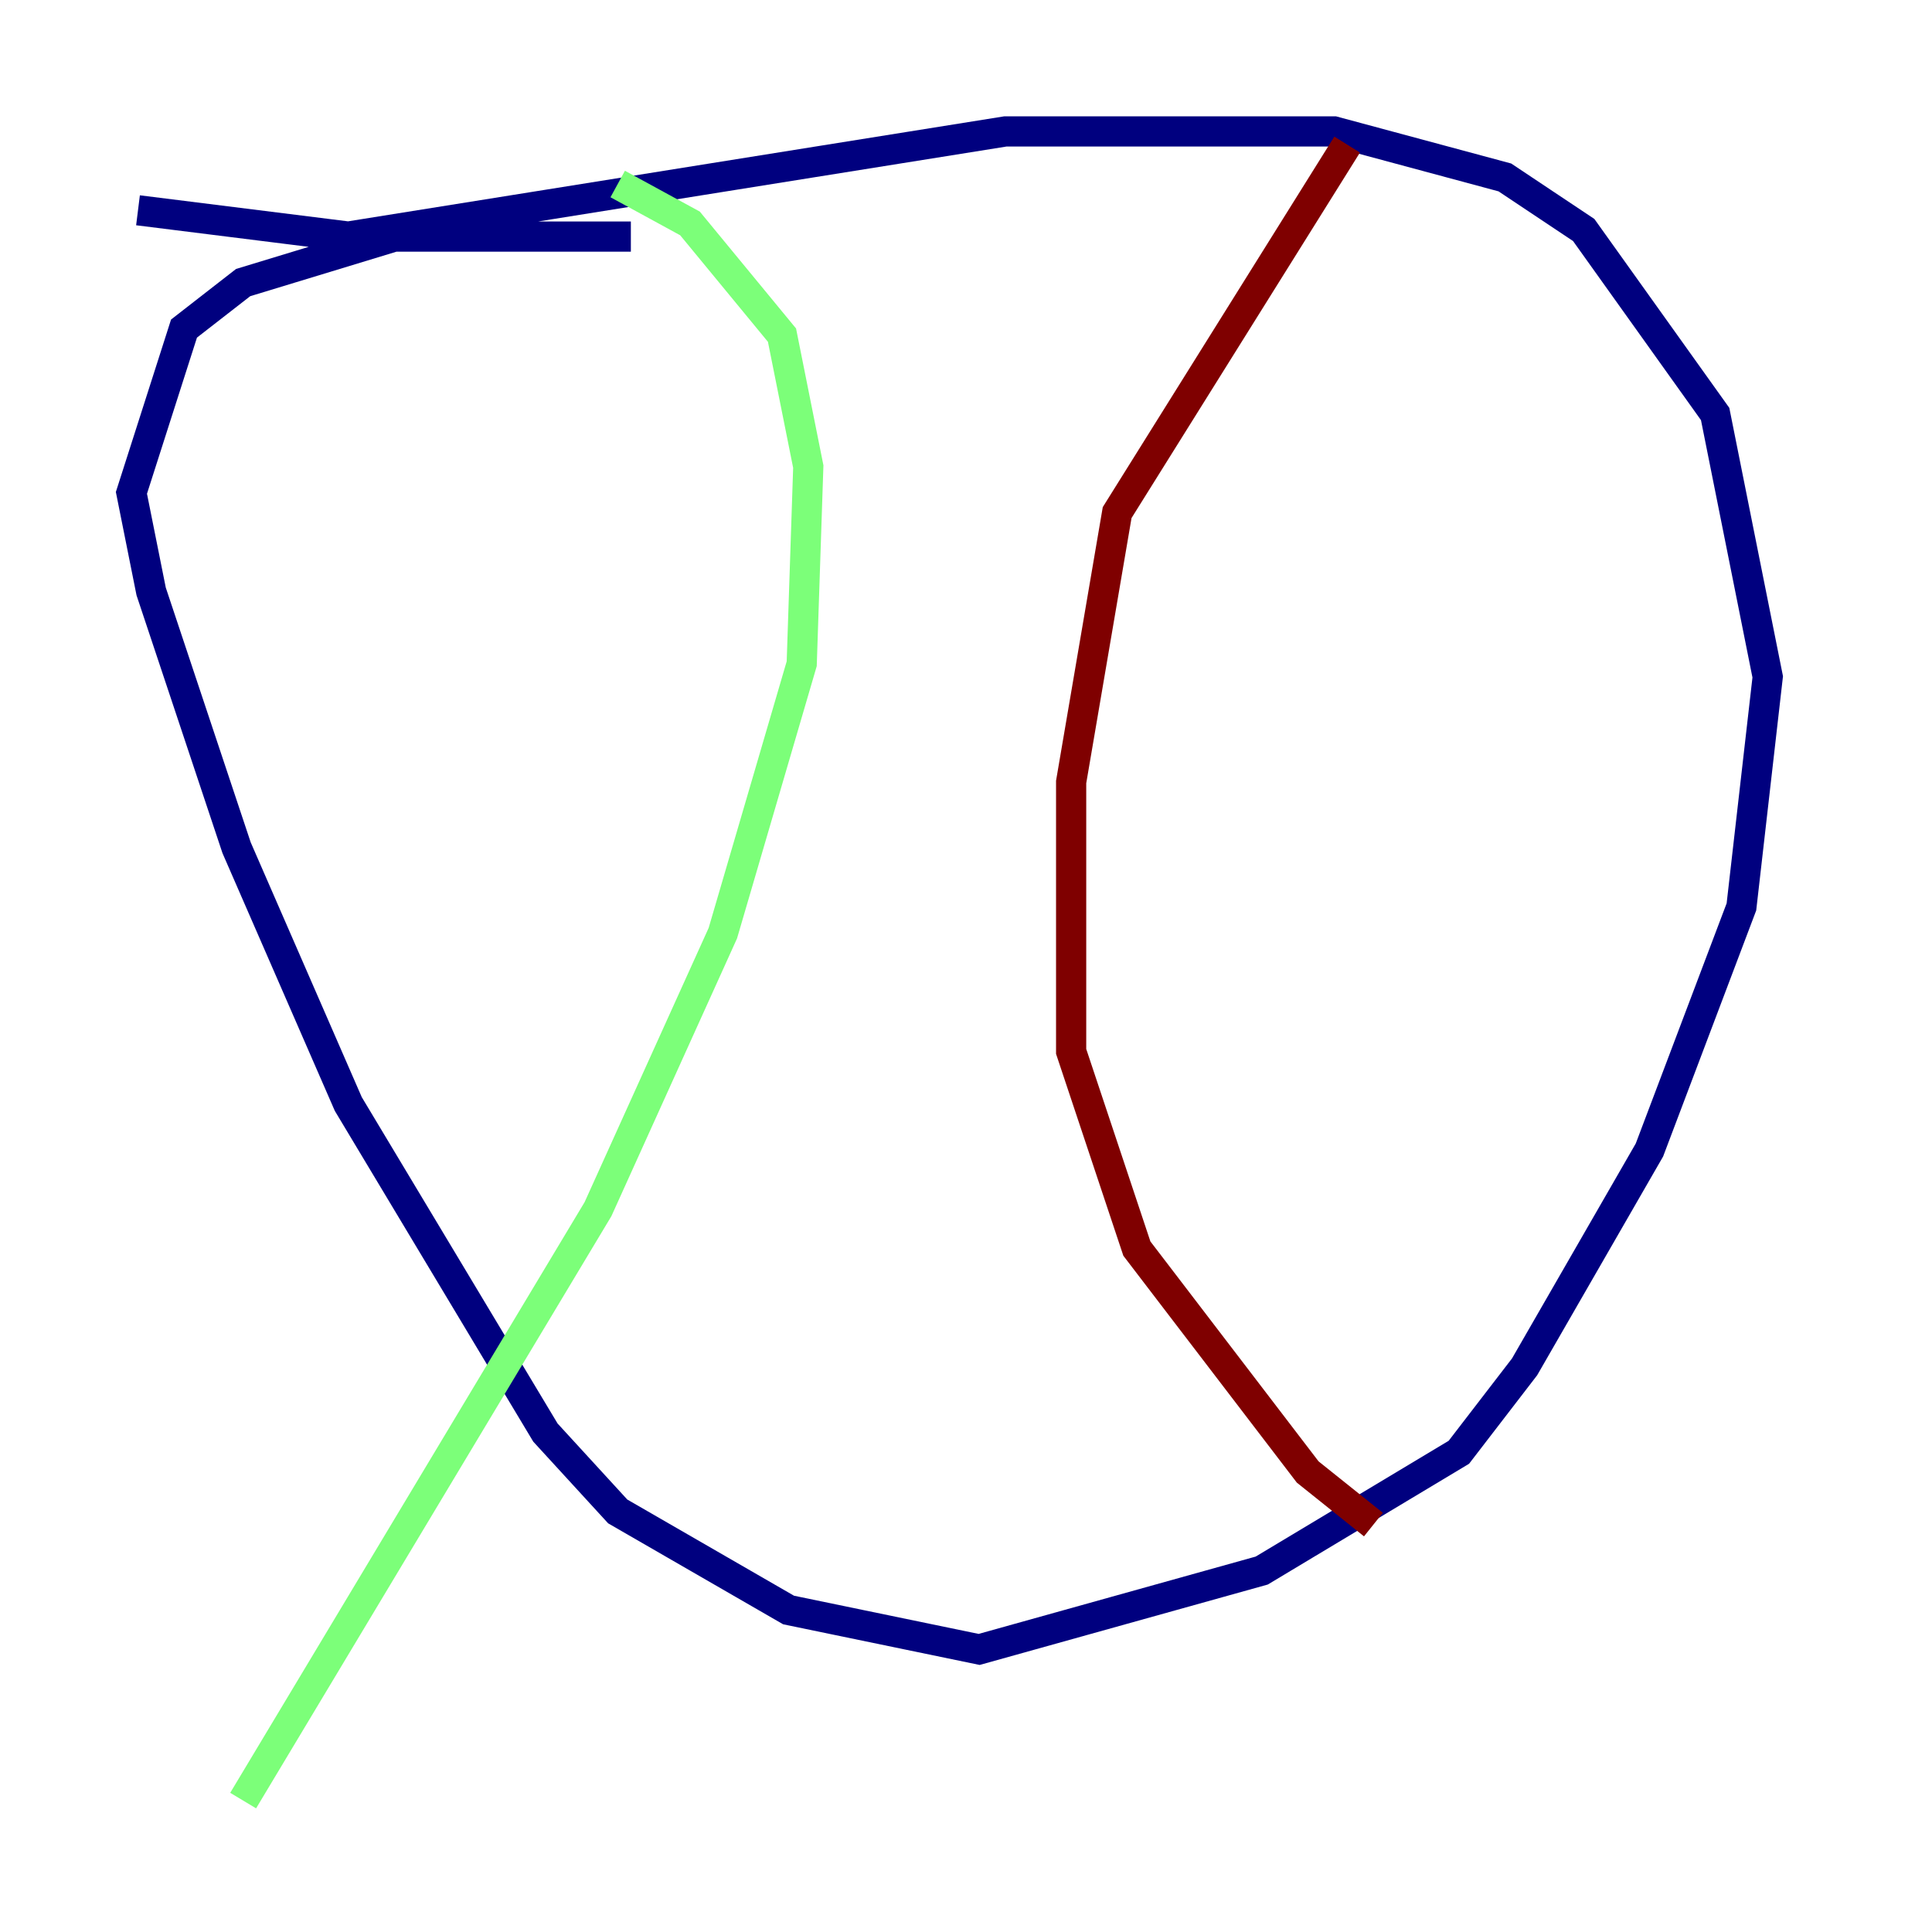 <?xml version="1.0" encoding="utf-8" ?>
<svg baseProfile="tiny" height="128" version="1.2" viewBox="0,0,128,128" width="128" xmlns="http://www.w3.org/2000/svg" xmlns:ev="http://www.w3.org/2001/xml-events" xmlns:xlink="http://www.w3.org/1999/xlink"><defs /><polyline fill="none" points="41.796,15.674 26.122,15.674 16.109,18.721 12.191,21.769 8.707,32.653 10.014,39.184 15.674,56.163 23.075,73.143 36.136,94.912 40.925,100.136 52.245,106.667 64.871,109.279 83.592,104.054 96.653,96.218 101.007,90.558 109.279,76.191 115.374,60.082 117.116,44.843 113.633,27.429 104.925,15.238 99.701,11.755 88.381,8.707 66.612,8.707 23.075,15.674 9.143,13.932" stroke="#00007f" stroke-width="2" /><polyline fill="none" points="40.925,12.191 45.714,14.803 51.809,22.204 53.551,30.912 53.116,43.973 47.891,61.823 39.619,80.109 16.109,119.293" stroke="#7cff79" stroke-width="2" /><polyline fill="none" points="89.252,9.578 74.014,33.959 70.966,51.809 70.966,69.66 75.32,82.721 86.639,97.524 90.993,101.007" stroke="#7f0000" stroke-width="2" /></svg>